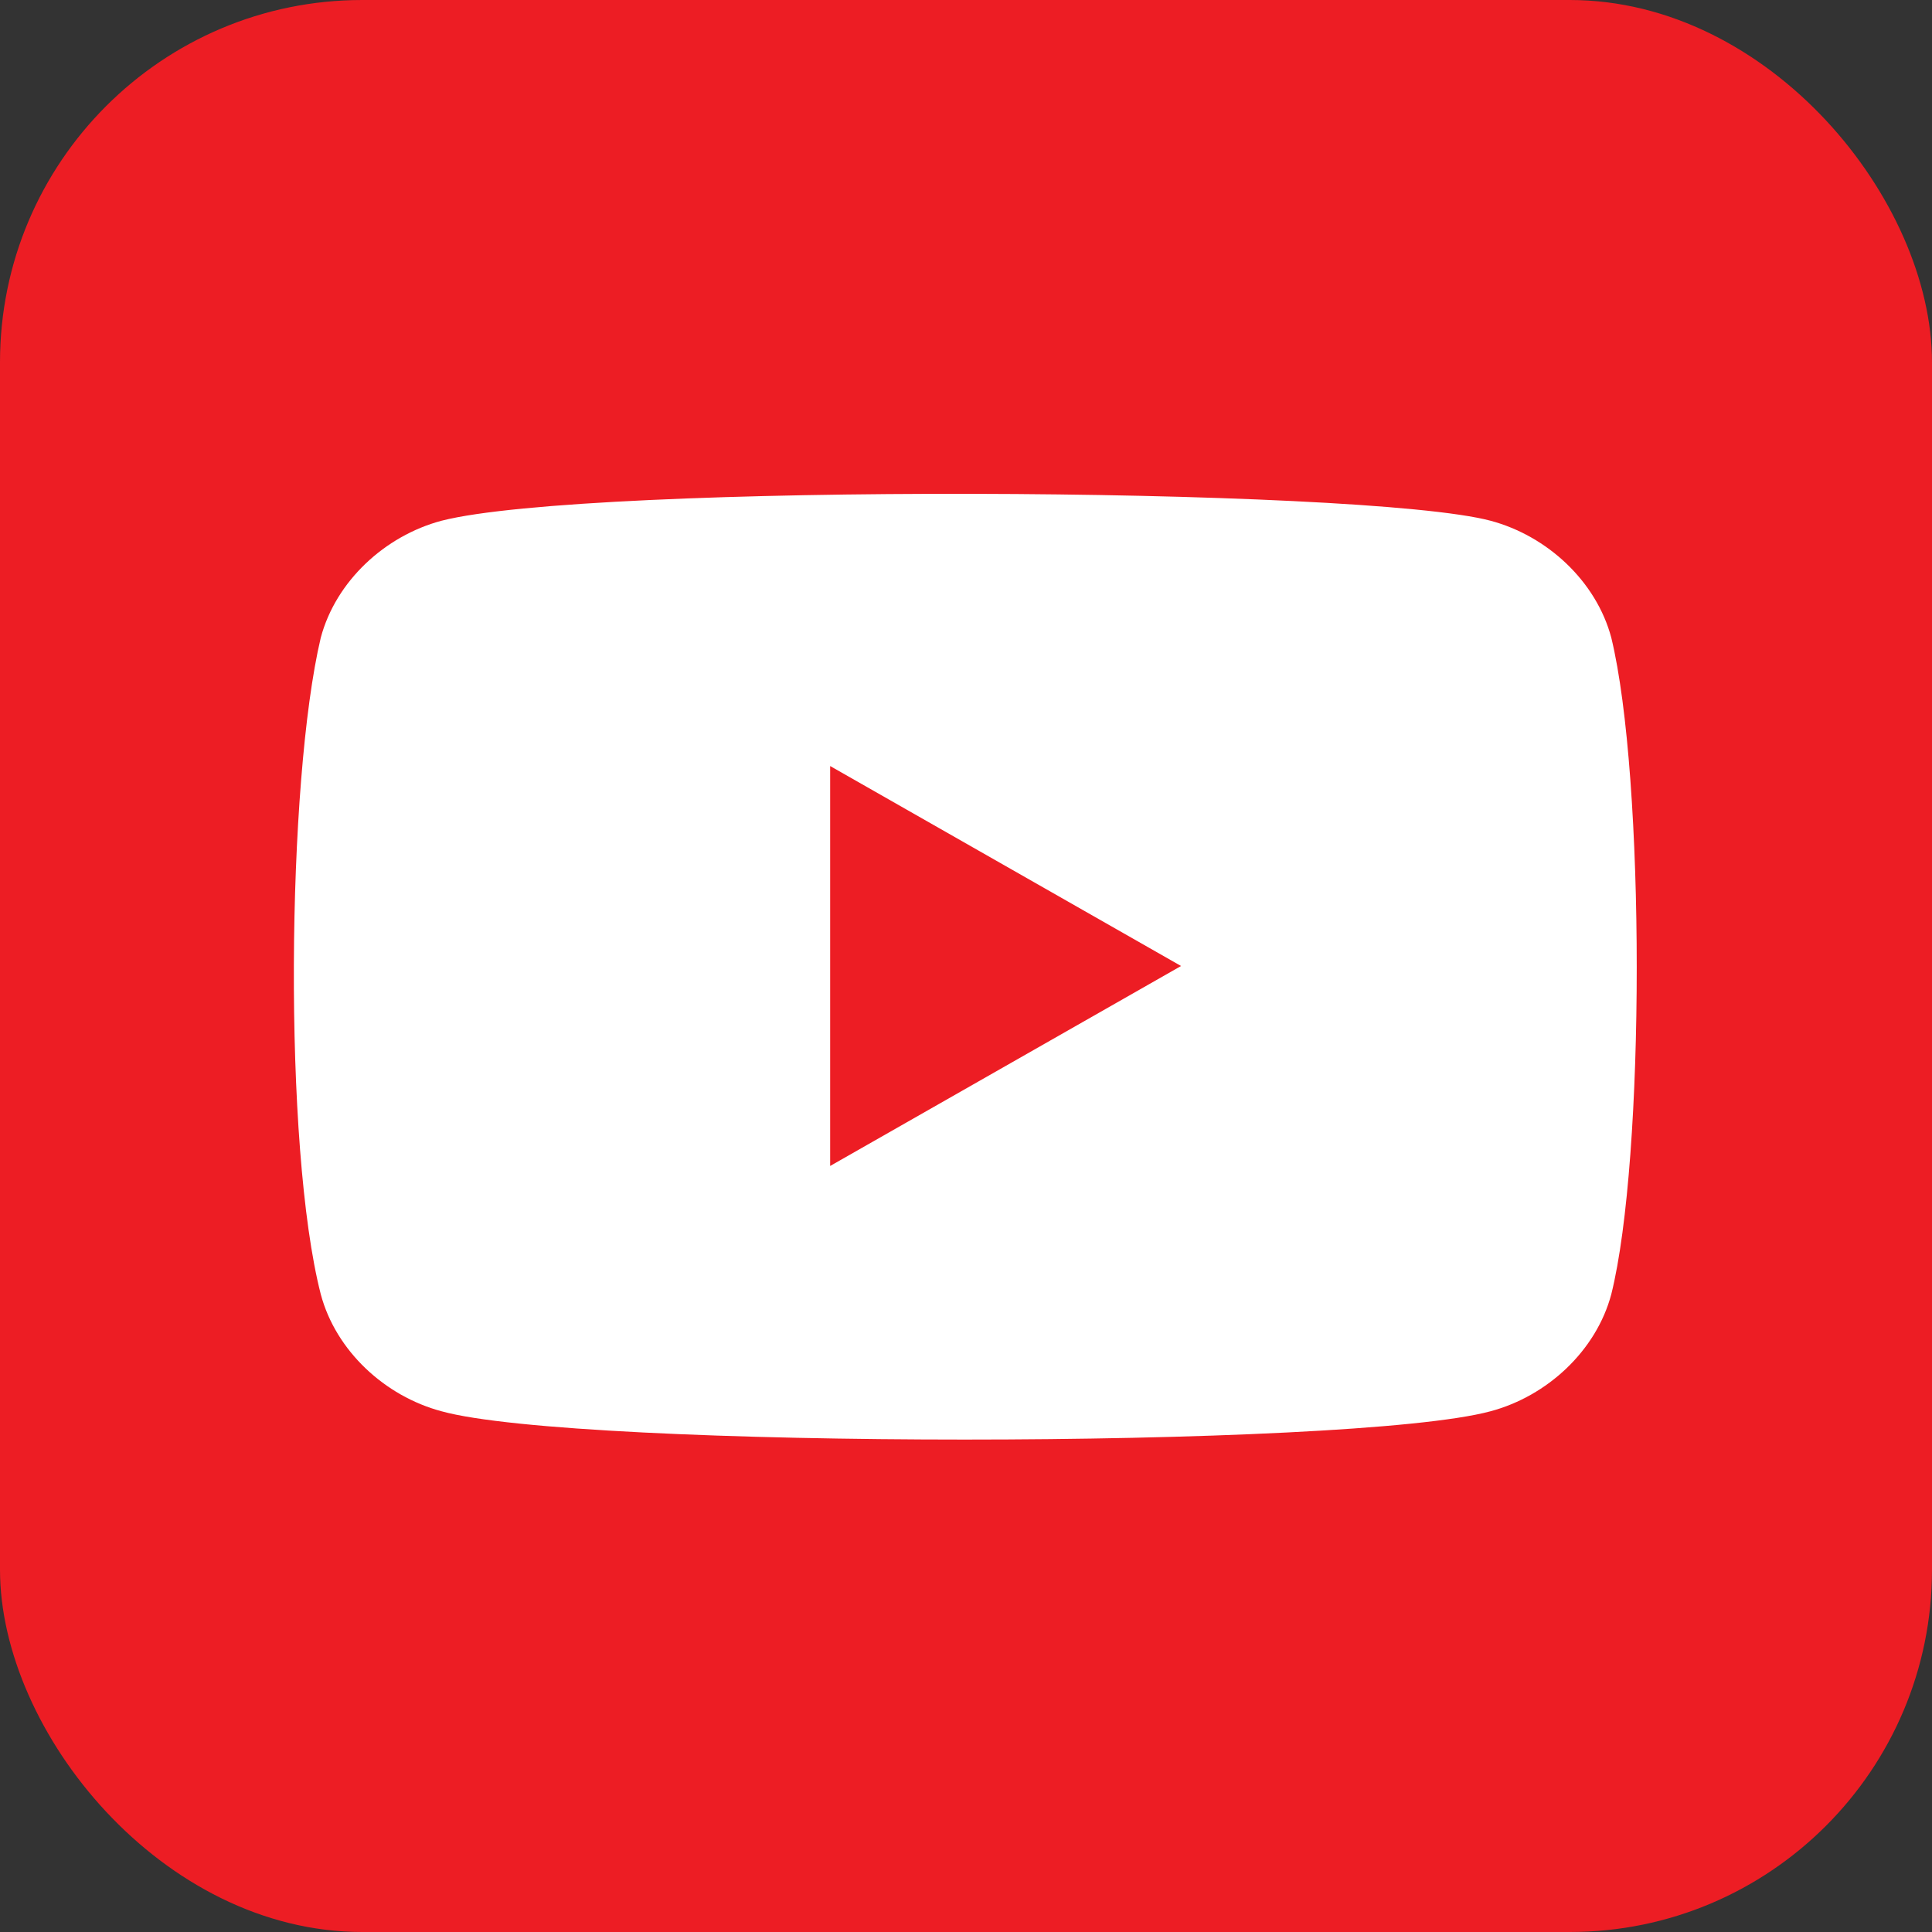 <svg width="32" height="32" viewBox="0 0 32 32" fill="none" xmlns="http://www.w3.org/2000/svg">
<rect x="0" y="0" width="32" height="32" fill="#333333" stroke="none"/>
<rect width="32" height="32" rx="6" fill="#ED1D24"/>
<path d="M26.688 10.562C26.438 9.625 25.625 8.875 24.688 8.625C22.563 8.062 9.75 8 7.313 8.625C6.375 8.875 5.563 9.625 5.313 10.562C4.75 12.937 4.688 19 5.313 21.437C5.563 22.375 6.375 23.125 7.313 23.375C9.563 24 22.375 24 24.688 23.375C25.625 23.125 26.438 22.375 26.688 21.437C27.25 19.187 27.25 12.875 26.688 10.562Z" fill="white"/>
<path d="M13.75 12.688V19.312L19.562 16" fill="#ED1D24"/>
</svg>
